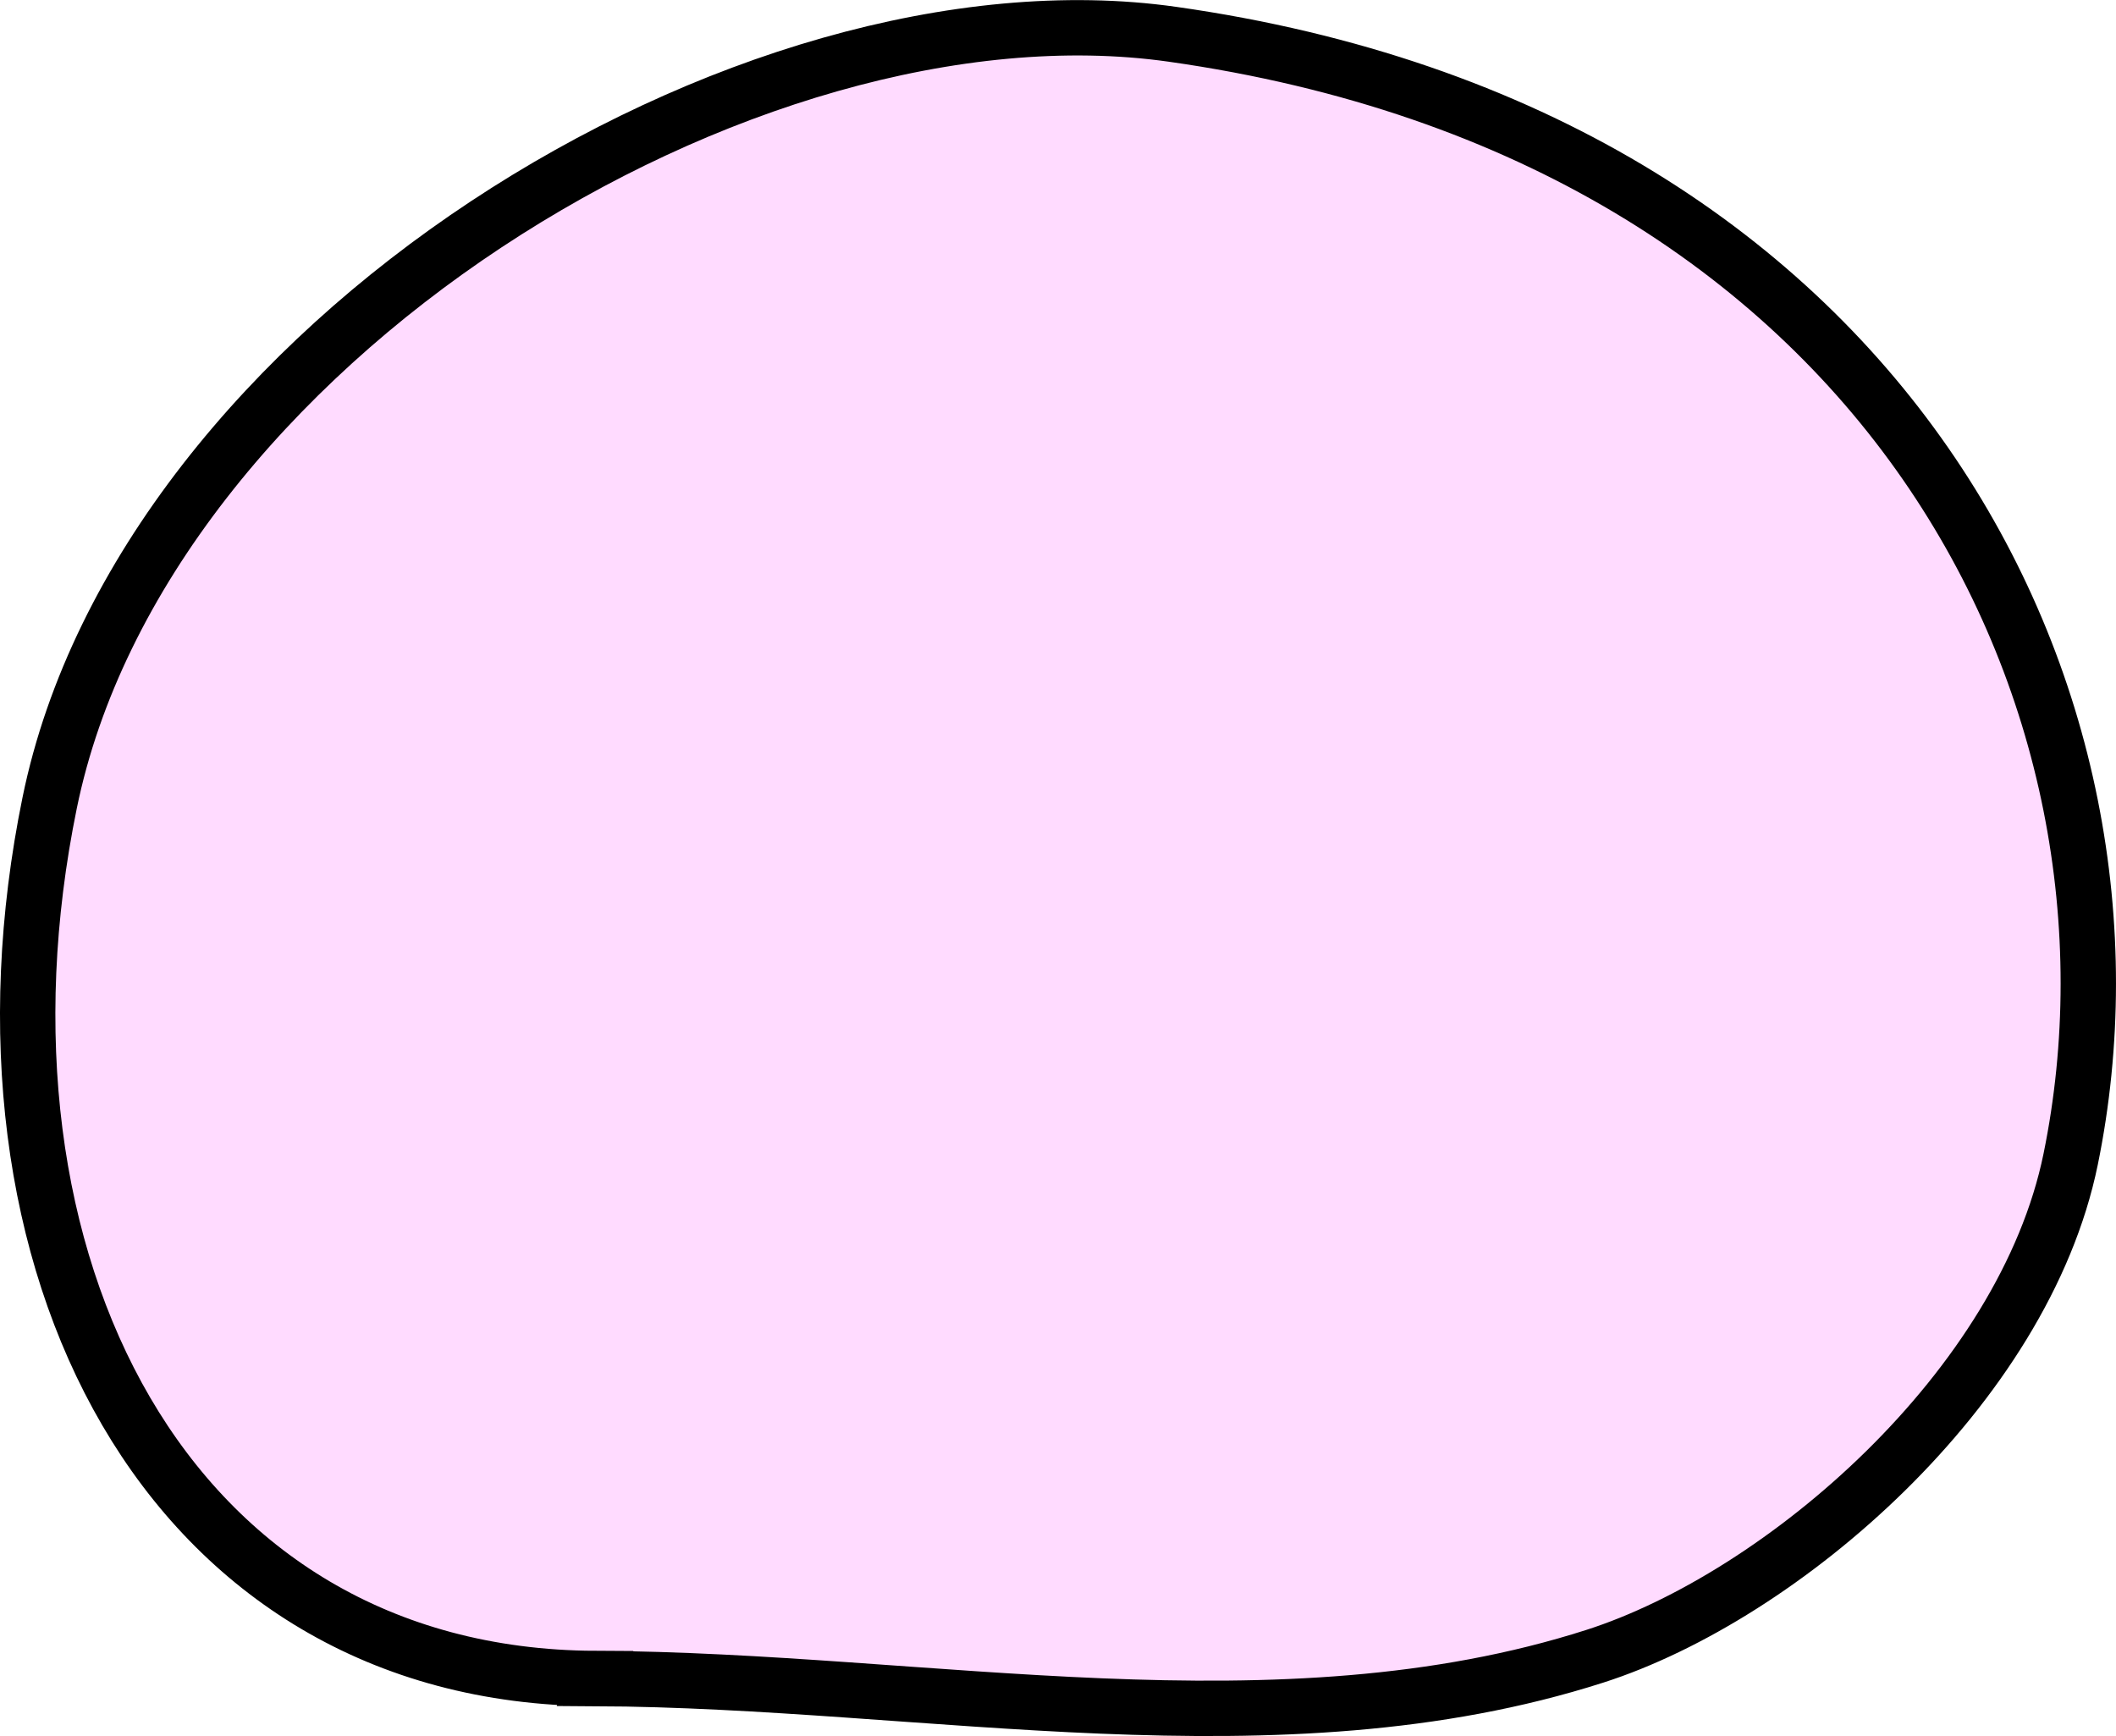 <?xml version="1.0" encoding="UTF-8" standalone="no"?>
<!-- Created with Inkscape (http://www.inkscape.org/) -->

<svg
   xmlns:dc="http://purl.org/dc/elements/1.1/"
   xmlns:cc="http://creativecommons.org/ns#"
   xmlns:rdf="http://www.w3.org/1999/02/22-rdf-syntax-ns#"
   xmlns:svg="http://www.w3.org/2000/svg"
   xmlns="http://www.w3.org/2000/svg"
   xmlns:sodipodi="http://sodipodi.sourceforge.net/DTD/sodipodi-0.dtd"
   xmlns:inkscape="http://www.inkscape.org/namespaces/inkscape"
   width="183.906"
   height="150.913"
   id="svg3016"
   version="1.1"
   inkscape:version="0.48.4 r9939"
   sodipodi:docname="New document 2">
  <defs
     id="defs3018" />
  <sodipodi:namedview
     id="base"
     pagecolor="#ffffff"
     bordercolor="#666666"
     borderopacity="1.0"
     inkscape:pageopacity="0.0"
     inkscape:pageshadow="2"
     inkscape:zoom="0.35"
     inkscape:cx="135.52448"
     inkscape:cy="-35.960891"
     inkscape:document-units="px"
     inkscape:current-layer="layer1"
     showgrid="false"
     fit-margin-top="0"
     fit-margin-left="0"
     fit-margin-right="0"
     fit-margin-bottom="0"
     inkscape:window-width="438"
     inkscape:window-height="409"
     inkscape:window-x="562"
     inkscape:window-y="18"
     inkscape:window-maximized="0" />
  <g
     inkscape:label="Layer 1"
     inkscape:groupmode="layer"
     id="layer1"
     transform="translate(-239.476,-345.489)">
    <path
       style="fill:#ffdbff;fill-opacity:1;stroke:#000000;stroke-width:4.812;stroke-miterlimit:4;stroke-opacity:1;stroke-dasharray:none"
       d="m 291.196,491.368 c -37.345,-0.173 -55.533,-36.373 -47.403,-76.106 8.13,-39.733 60.487,-72.05 97.57,-66.796 62.3,8.826 86.208,58.039 78.078,97.773 -4.06,19.843 -25.023,37.968 -41.377,43.203 -27.502,8.804 -57.878,2.061 -86.868,1.927 z"
       id="path3003"
       inkscape:connector-curvature="0"
       sodipodi:nodetypes="ssssss" />
  </g>
</svg>
